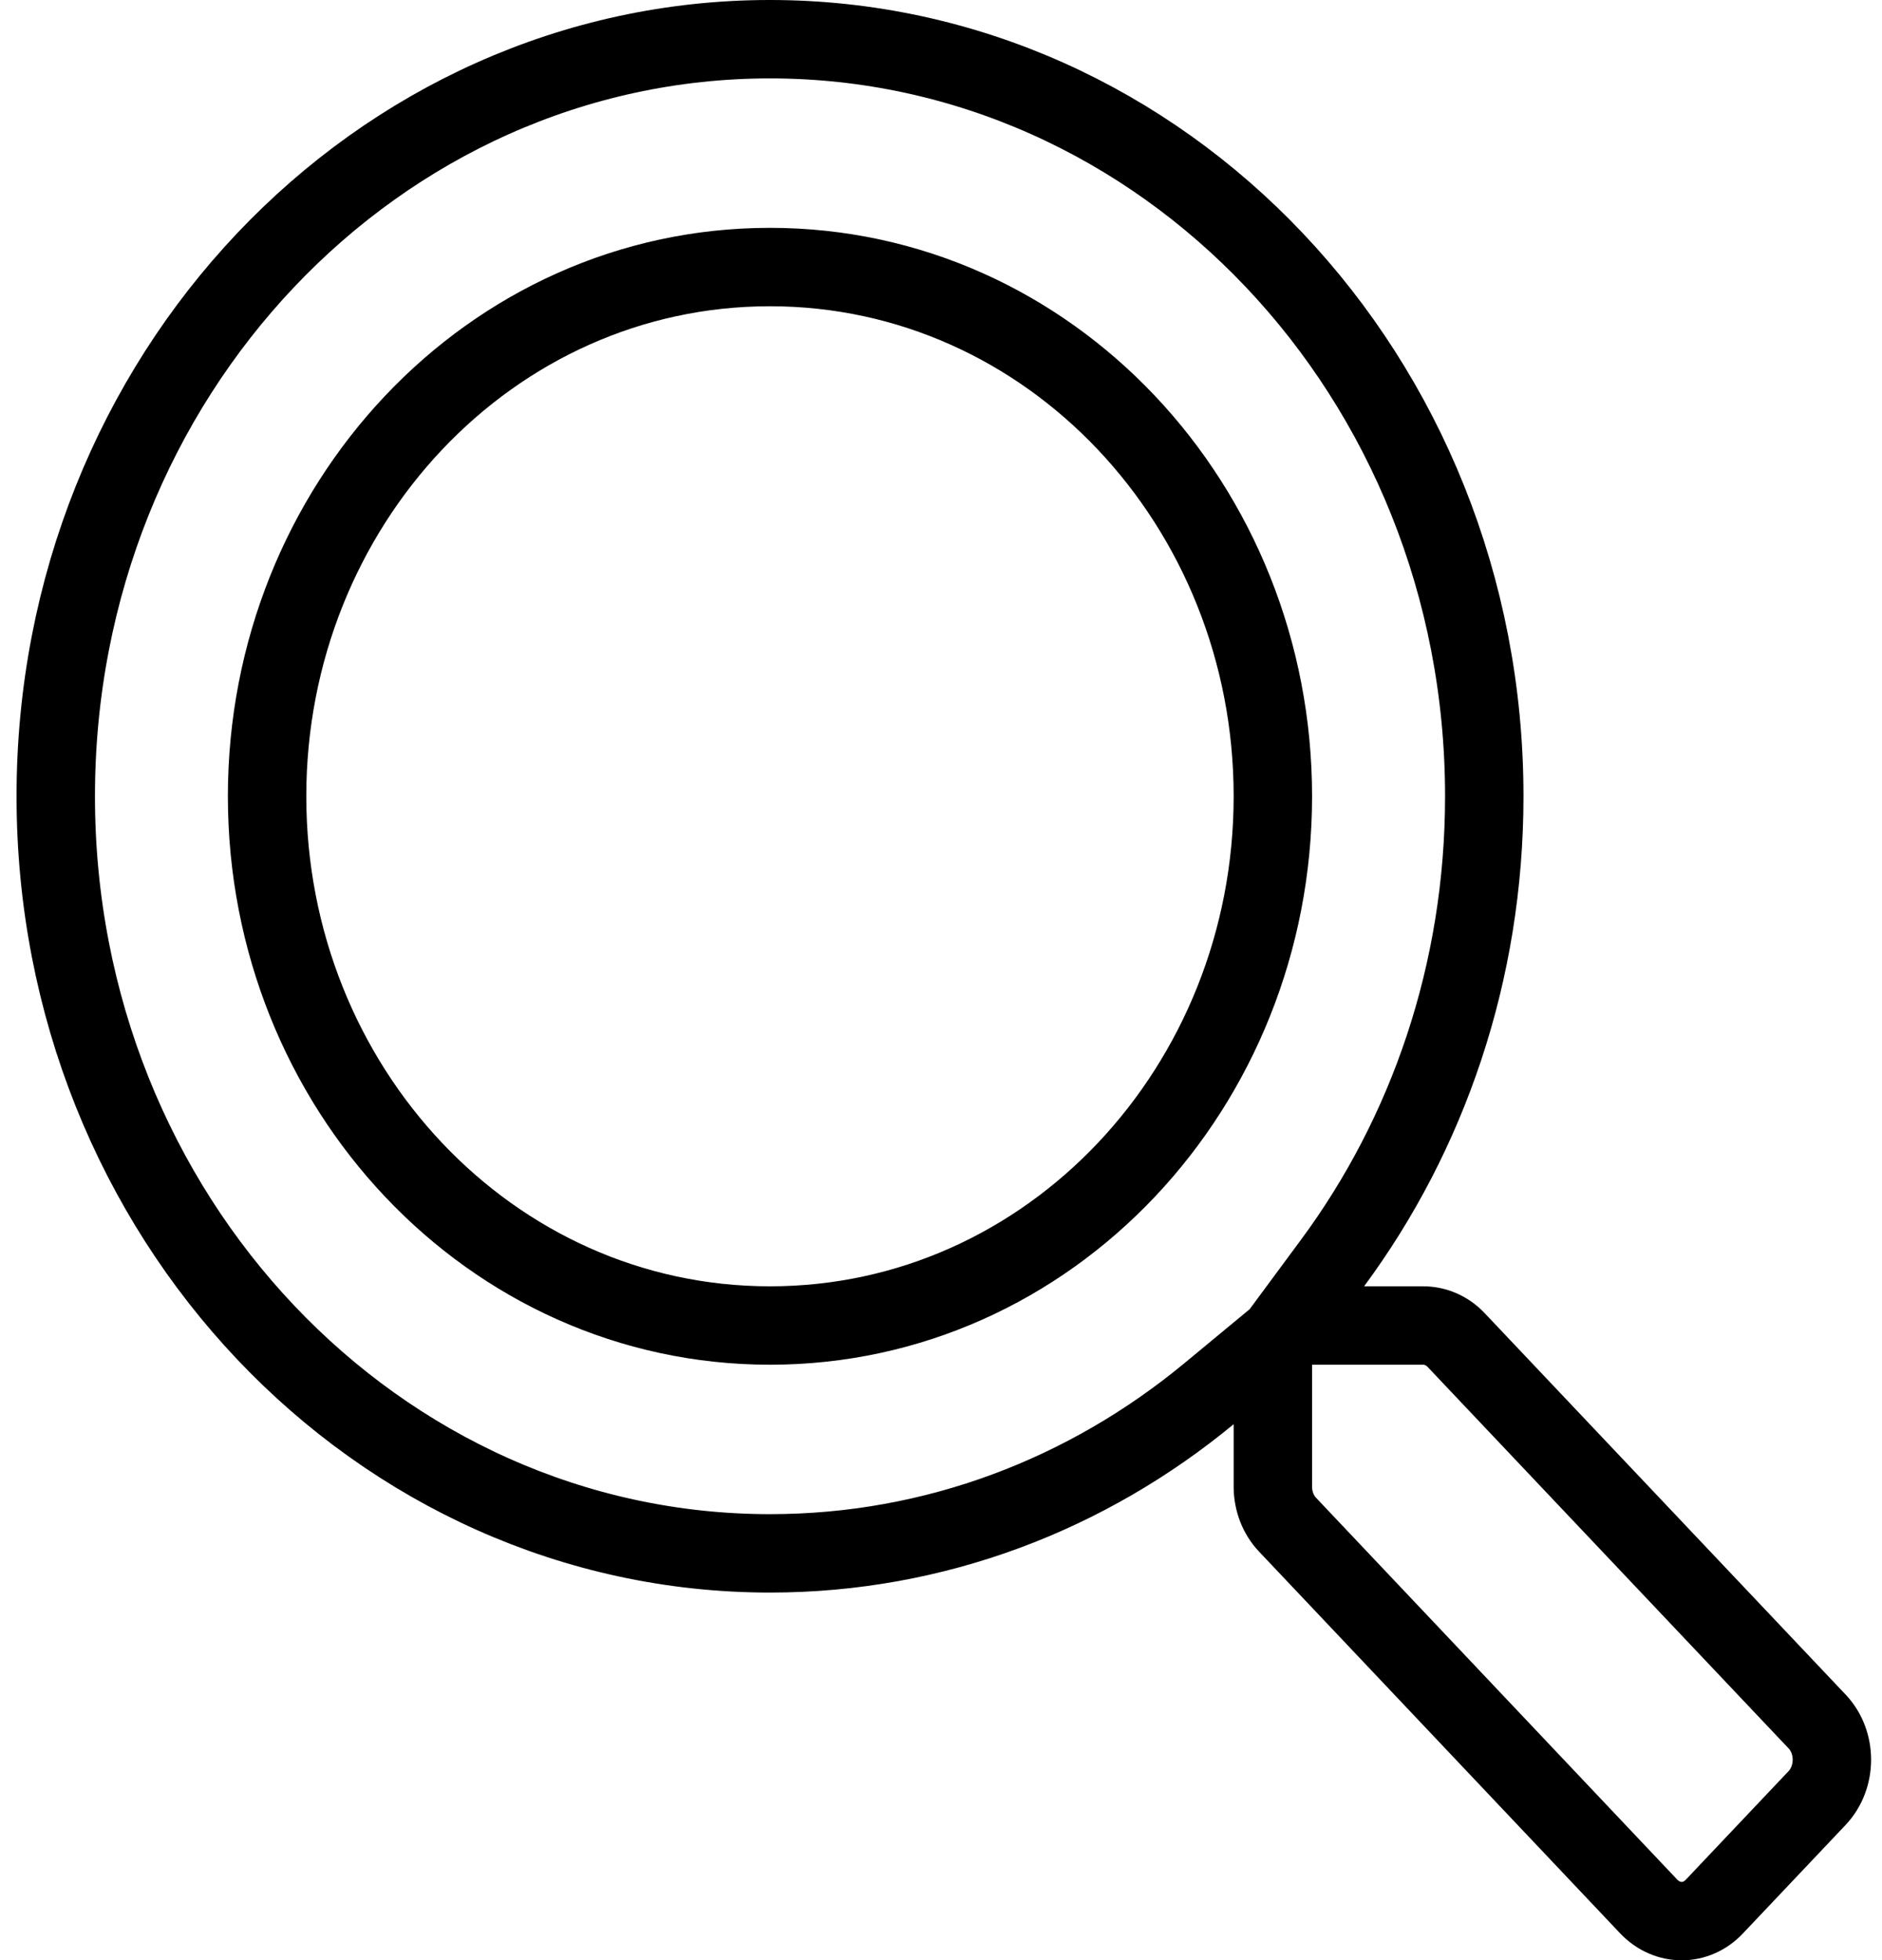 <svg width="24" height="25" viewBox="0 0 24 25" fill="none" xmlns="http://www.w3.org/2000/svg">
<path d="M16.993 16.109L16.404 16.906H17.395H18.148C18.304 16.906 18.455 16.97 18.57 17.092L23.174 21.958C23.174 21.958 23.175 21.958 23.175 21.959C23.424 22.225 23.423 22.667 23.172 22.933L21.864 24.315L21.862 24.317C21.631 24.563 21.263 24.566 21.024 24.315L16.419 19.446C16.303 19.324 16.232 19.15 16.232 18.96V18.164V17.102L15.414 17.779C13.867 19.056 11.928 19.812 9.819 19.812C4.813 19.812 0.711 15.517 0.711 10.156C0.711 4.796 4.813 0.5 9.819 0.5C14.825 0.5 18.928 4.796 18.928 10.156C18.928 12.406 18.205 14.47 16.993 16.109ZM3.406 10.156C3.406 13.863 6.252 16.906 9.819 16.906C13.392 16.906 16.232 13.858 16.232 10.156C16.232 6.449 13.387 3.406 9.819 3.406C6.247 3.406 3.406 6.455 3.406 10.156Z" stroke="black"/>
</svg>
